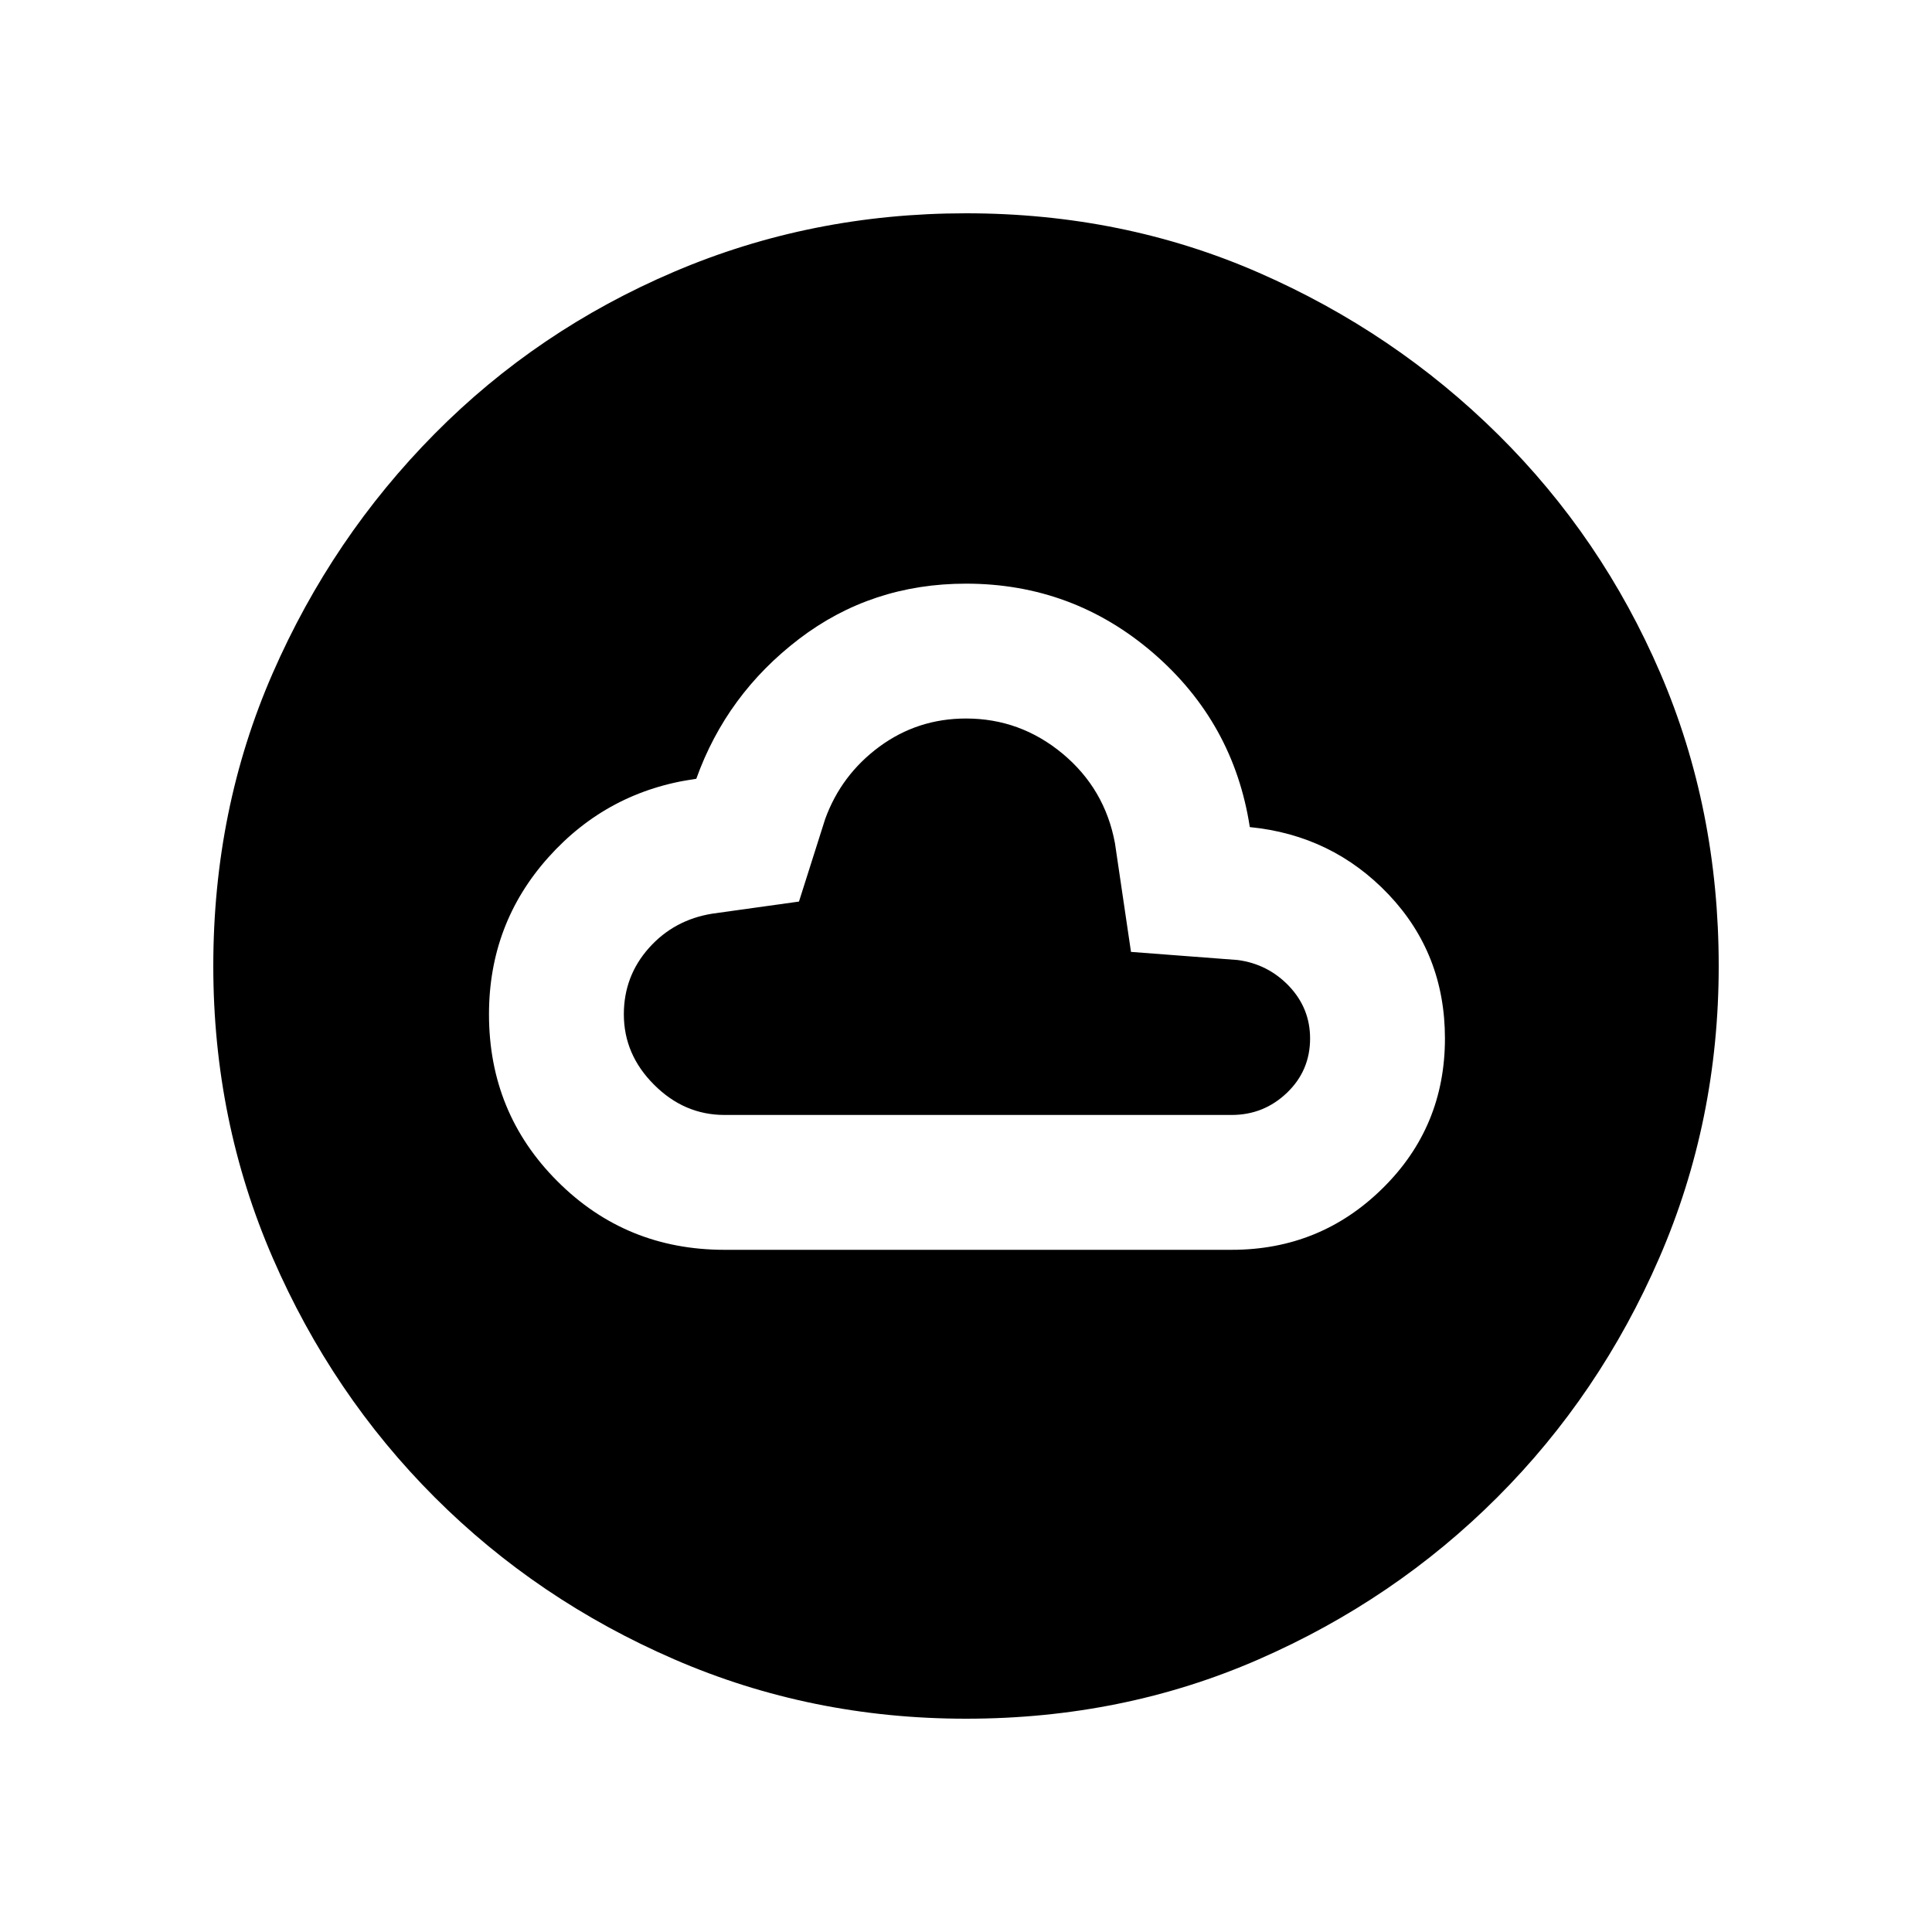 <svg xmlns="http://www.w3.org/2000/svg" height="20" width="20"><path d="M7.5 12.938h5.25q.917 0 1.562-.636.646-.635.646-1.552 0-.875-.583-1.49-.583-.614-1.437-.698-.167-1.083-1-1.802-.834-.718-1.938-.718-.979 0-1.729.573-.75.573-1.063 1.447-.916.126-1.531.813-.615.687-.615 1.625 0 1.021.709 1.729.708.709 1.729.709Zm0-1.396q-.417 0-.729-.313-.313-.312-.313-.729 0-.396.261-.688.26-.291.656-.354l.896-.125.271-.854q.166-.458.562-.75.396-.291.896-.291.562 0 1 .364.438.365.542.927l.166 1.125 1.104.084q.313.041.532.27.218.23.218.542 0 .333-.239.562-.24.23-.573.23Zm2.5 6.25q-1.604 0-3.021-.615Q5.562 16.562 4.5 15.5t-1.677-2.479Q2.208 11.604 2.208 10q0-1.625.615-3.031Q3.438 5.562 4.5 4.49q1.062-1.073 2.479-1.677Q8.396 2.208 10 2.208q1.625 0 3.031.615 1.407.615 2.479 1.677 1.073 1.062 1.678 2.469.604 1.406.604 3.031 0 1.604-.615 3.021-.615 1.417-1.677 2.479t-2.469 1.677q-1.406.615-3.031.615Z"/></svg>